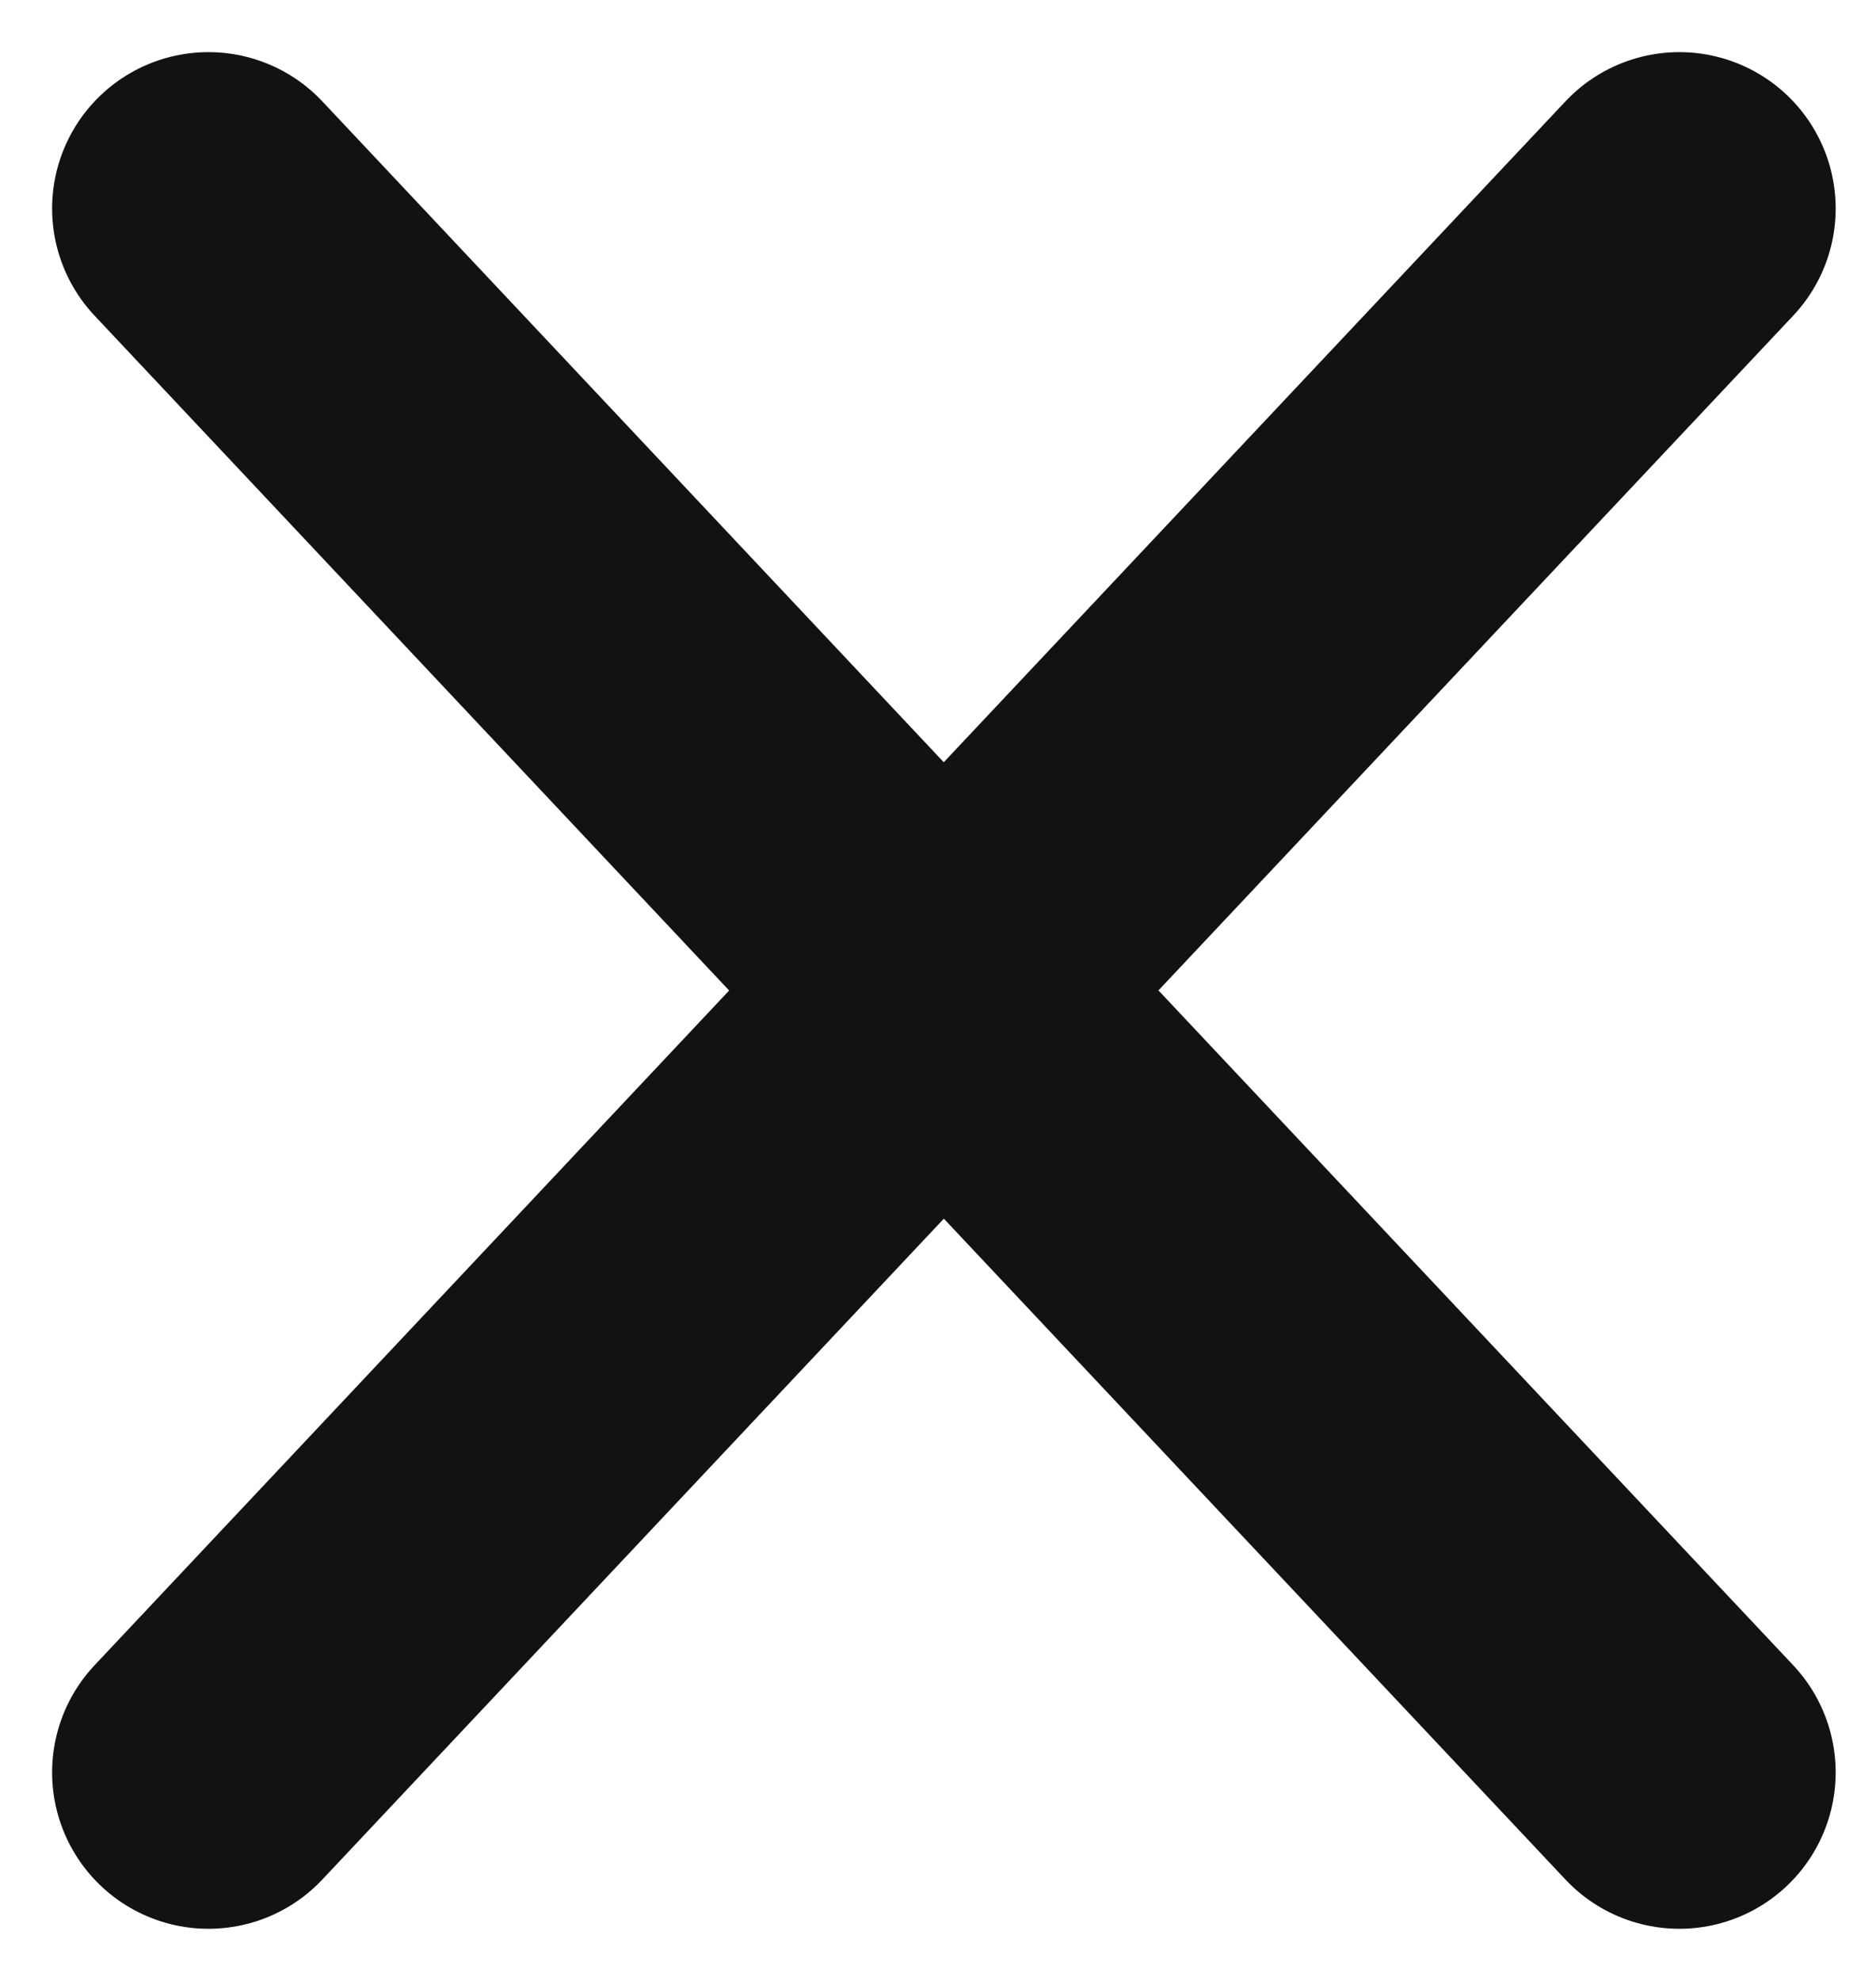 <svg width="18" height="19" viewBox="0 0 18 19" fill="none" xmlns="http://www.w3.org/2000/svg">
<path d="M2 17L9.056 9.5L16.113 17M16.113 2L9.055 9.5L2 2" stroke="#141115" stroke-width="3" stroke-linecap="round" stroke-linejoin="round"/>
</svg>
